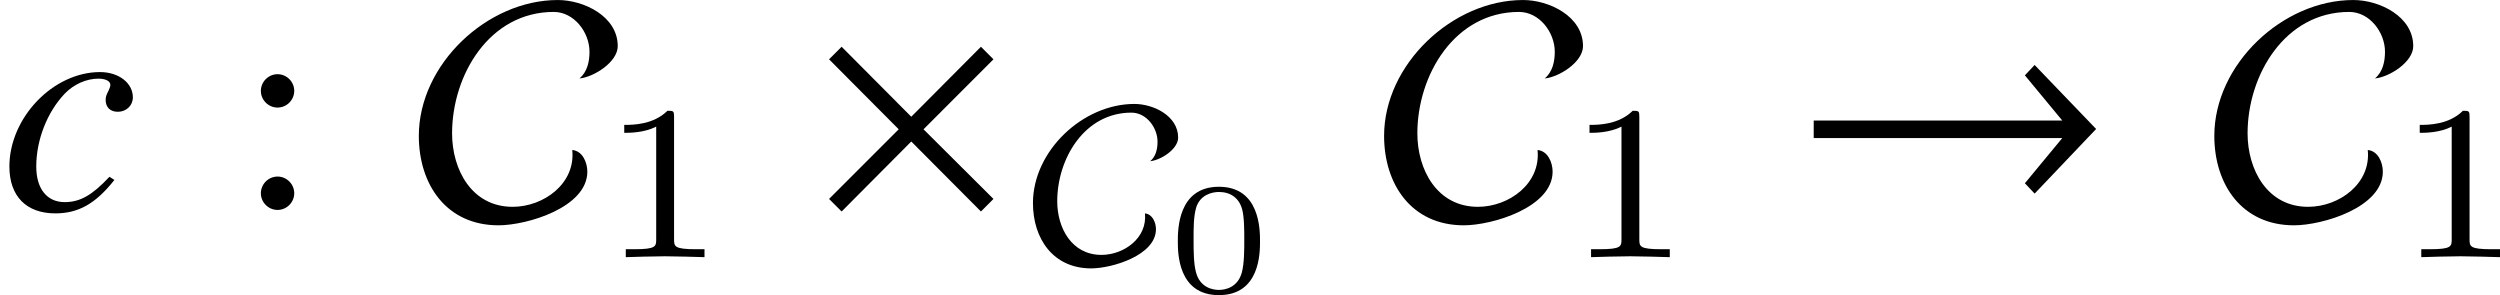 <?xml version='1.0' encoding='UTF-8'?>
<!-- This file was generated by dvisvgm 2.1.3 -->
<svg height='9.335pt' version='1.1' viewBox='76.822 56.124 79.084 9.335' width='79.084pt' xmlns='http://www.w3.org/2000/svg' xmlns:xlink='http://www.w3.org/1999/xlink'>
<defs>
<use id='g4-2' transform='scale(1.37)' xlink:href='#g1-2'/>
<use id='g4-33' transform='scale(1.37)' xlink:href='#g1-33'/>
<use id='g4-67' transform='scale(1.37)' xlink:href='#g1-67'/>
<path d='M4.202 -0.254L2.587 -1.862L4.202 -3.478L3.913 -3.768L2.304 -2.152L0.696 -3.768L0.406 -3.478L2.014 -1.862L0.406 -0.254L0.696 0.036L2.304 -1.58L3.913 0.036L4.202 -0.254Z' id='g1-2'/>
<path d='M6.97 -1.869L5.55 -3.347L5.325 -3.108L6.188 -2.065H0.449V-1.659H6.188L5.325 -0.616L5.55 -0.377L6.97 -1.869Z' id='g1-33'/>
<path d='M4.644 -3.782C4.644 -4.471 3.862 -4.847 3.26 -4.847C1.63 -4.847 0.051 -3.362 0.051 -1.71C0.051 -0.587 0.688 0.355 1.891 0.355C2.55 0.355 3.942 -0.058 3.942 -0.884C3.942 -1.094 3.833 -1.362 3.594 -1.384C3.674 -0.609 2.934 -0.072 2.217 -0.072C1.275 -0.072 0.819 -0.927 0.819 -1.768C0.819 -3.116 1.681 -4.572 3.166 -4.572C3.637 -4.572 3.992 -4.101 3.992 -3.652C3.992 -3.427 3.942 -3.188 3.76 -3.036C4.087 -3.065 4.644 -3.413 4.644 -3.782Z' id='g1-67'/>
<path d='M3.461 -1.048C2.917 -0.465 2.531 -0.247 2.047 -0.247C1.483 -0.247 1.147 -0.672 1.147 -1.374C1.147 -2.215 1.493 -3.095 2.047 -3.678C2.334 -3.975 2.729 -4.153 3.115 -4.153C3.342 -4.153 3.491 -4.074 3.491 -3.955C3.491 -3.906 3.471 -3.856 3.431 -3.767C3.362 -3.639 3.342 -3.57 3.342 -3.481C3.342 -3.243 3.491 -3.105 3.728 -3.105C3.995 -3.105 4.203 -3.303 4.203 -3.56C4.203 -4.015 3.758 -4.361 3.164 -4.361C1.681 -4.361 0.297 -2.917 0.297 -1.374C0.297 -0.435 0.831 0.109 1.75 0.109C2.482 0.109 3.026 -0.198 3.619 -0.949L3.461 -1.048Z' id='g9-99'/>
<path d='M1.913 -3.766C1.913 -4.055 1.674 -4.294 1.385 -4.294S0.857 -4.055 0.857 -3.766S1.096 -3.238 1.385 -3.238S1.913 -3.477 1.913 -3.766ZM1.913 -0.528C1.913 -0.817 1.674 -1.056 1.385 -1.056S0.857 -0.817 0.857 -0.528S1.096 0 1.385 0S1.913 -0.239 1.913 -0.528Z' id='g11-58'/>
<path d='M2.336 -4.435C2.336 -4.624 2.322 -4.631 2.127 -4.631C1.681 -4.191 1.046 -4.184 0.76 -4.184V-3.933C0.928 -3.933 1.388 -3.933 1.771 -4.129V-0.572C1.771 -0.342 1.771 -0.251 1.074 -0.251H0.809V0C0.934 -0.007 1.792 -0.028 2.05 -0.028C2.267 -0.028 3.145 -0.007 3.299 0V-0.251H3.034C2.336 -0.251 2.336 -0.342 2.336 -0.572V-4.435Z' id='g12-49'/>
<path d='M2.994 -1.594C2.994 -1.953 2.994 -3.318 1.694 -3.318S0.394 -1.953 0.394 -1.594C0.394 -1.23 0.394 0.11 1.694 0.11S2.994 -1.23 2.994 -1.594ZM1.694 -0.055C1.509 -0.055 1.091 -0.12 0.966 -0.623C0.897 -0.892 0.892 -1.245 0.892 -1.654C0.892 -2.022 0.892 -2.366 0.971 -2.65C1.096 -3.068 1.479 -3.153 1.694 -3.153C2.062 -3.153 2.326 -2.964 2.426 -2.615C2.496 -2.361 2.496 -1.948 2.496 -1.654C2.496 -1.315 2.496 -0.912 2.421 -0.613C2.291 -0.13 1.893 -0.055 1.694 -0.055Z' id='g13-48'/>
</defs>
<g id='page1'>
<use x='76.822' xlink:href='#g9-99' y='62.765'/>
<use x='84.217' xlink:href='#g11-58' y='62.765'/>
<use x='90.001' xlink:href='#g4-67' y='62.765'/>
<use x='95.809' xlink:href='#g12-49' y='64.259'/>
<use x='102.492' xlink:href='#g4-2' y='62.765'/>
<use x='109.447' xlink:href='#g1-67' y='64.259'/>
<use x='113.687' xlink:href='#g13-48' y='65.35'/>
<use x='120.536' xlink:href='#g4-67' y='62.765'/>
<use x='126.344' xlink:href='#g12-49' y='64.259'/>
<use x='133.581' xlink:href='#g4-33' y='62.765'/>
<use x='146.799' xlink:href='#g4-67' y='62.765'/>
<use x='152.607' xlink:href='#g12-49' y='64.259'/>
</g>
</svg>